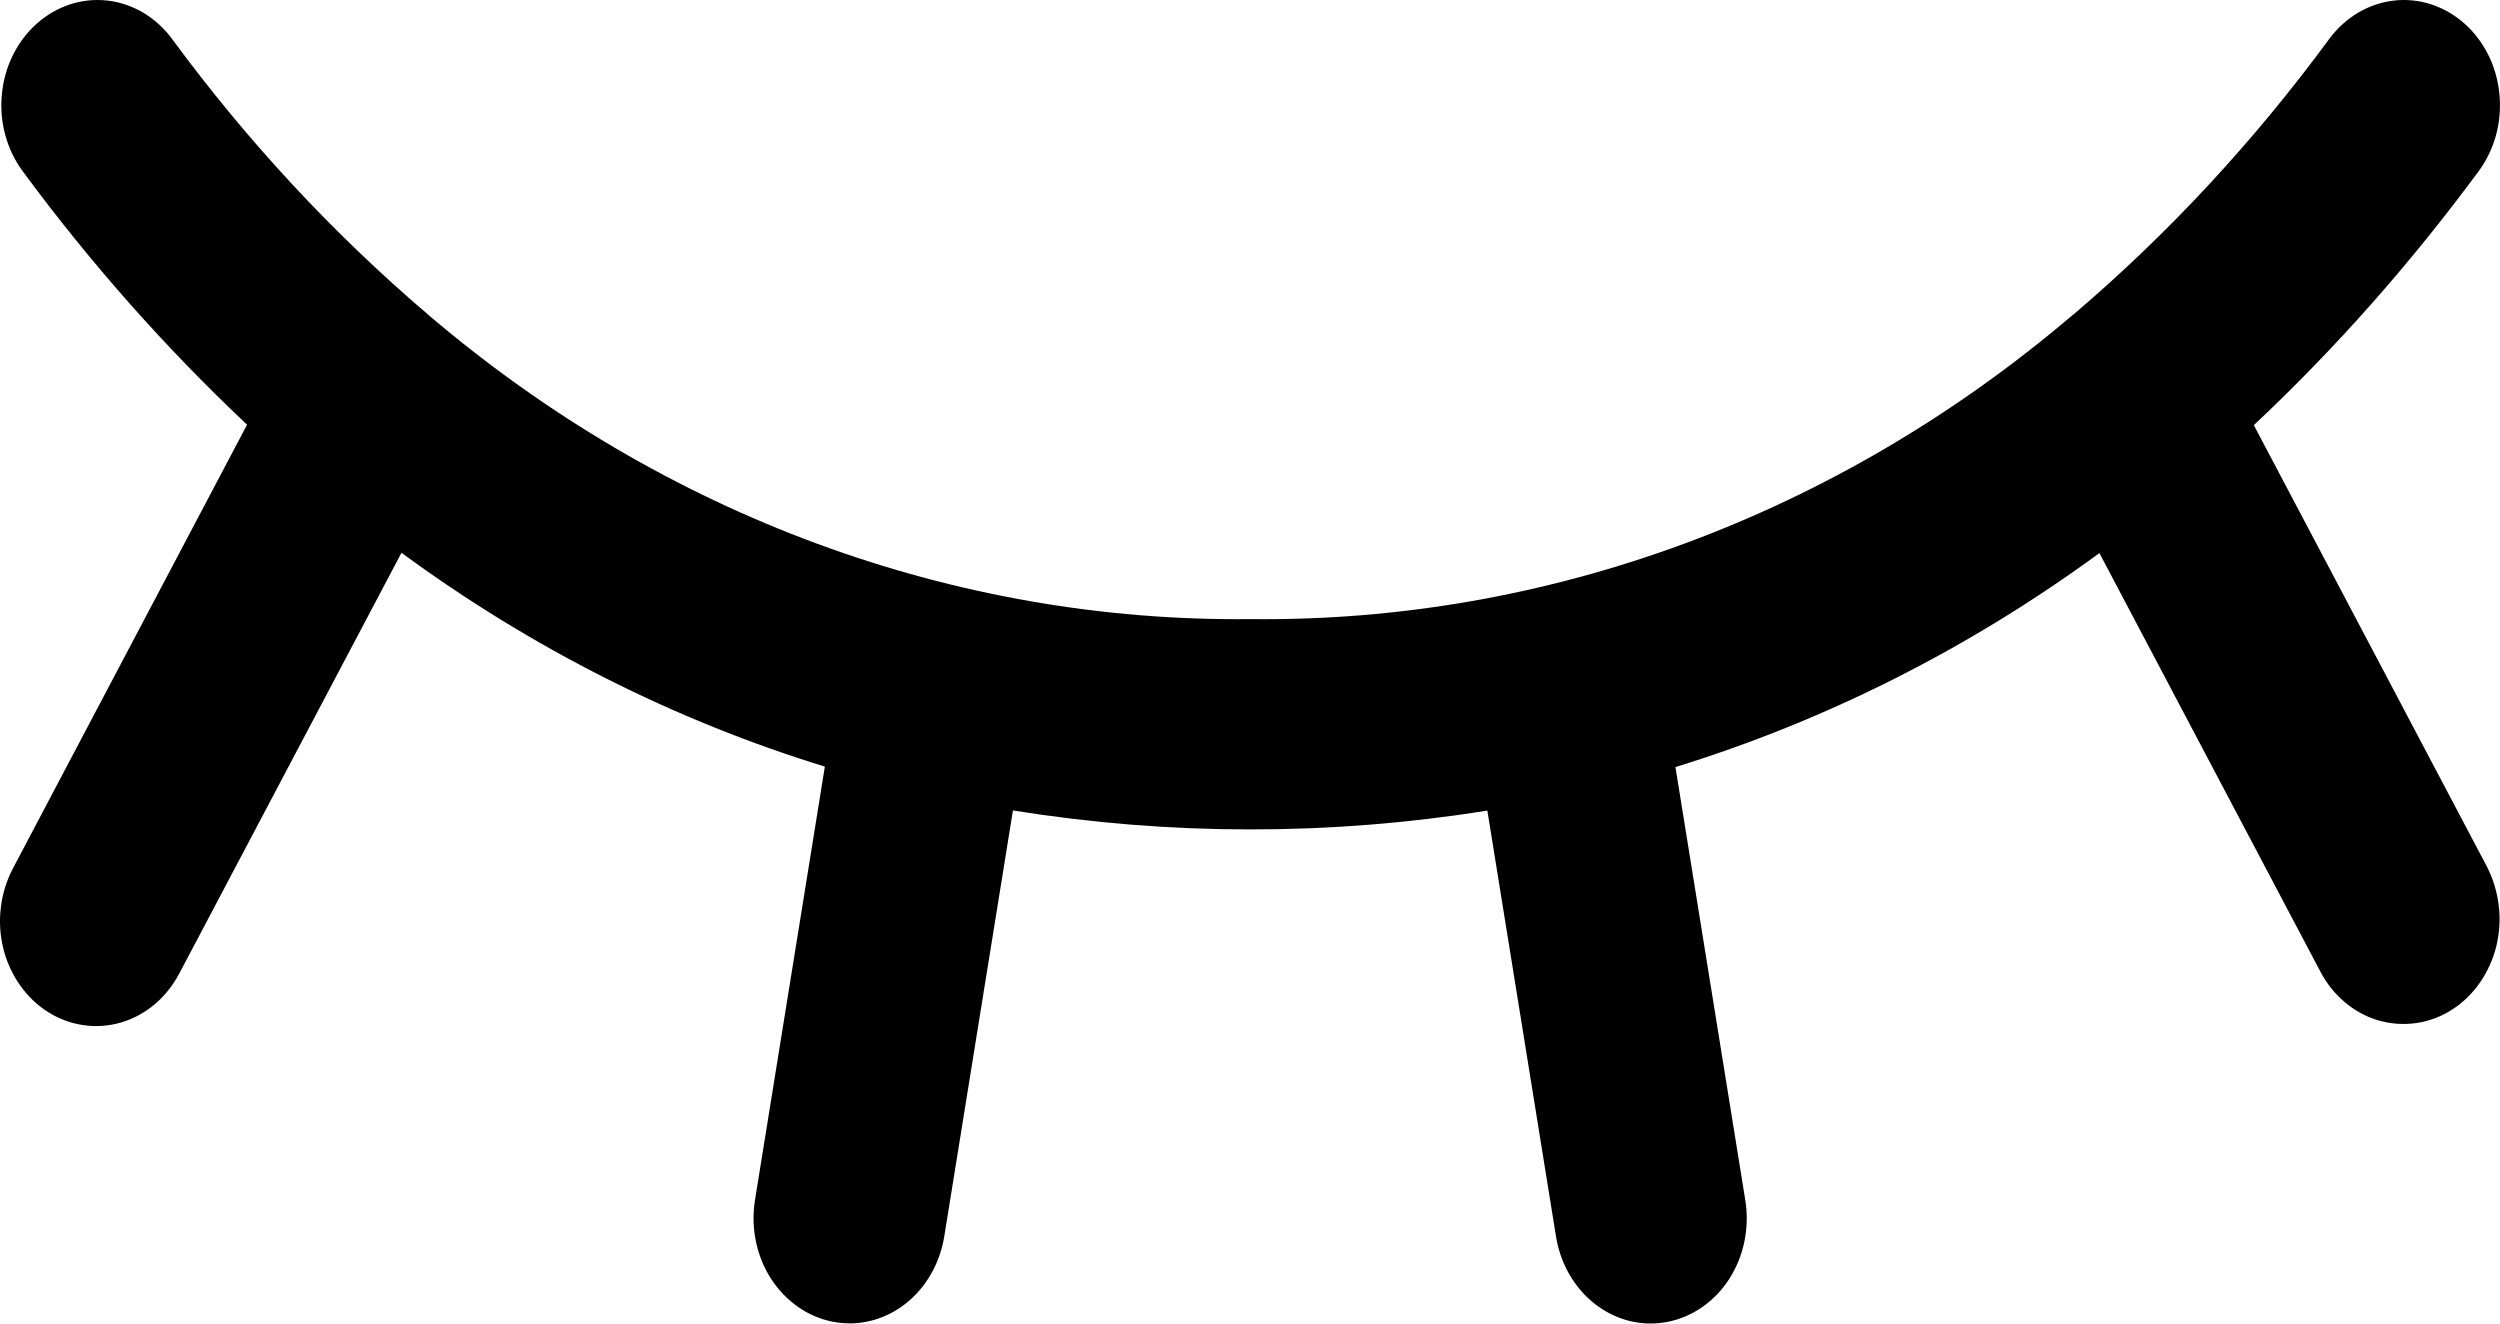 <svg width="17" height="9" viewBox="0 0 17 9" fill="none" xmlns="http://www.w3.org/2000/svg">
<path d="M16.91 5.891C16.952 5.973 16.98 6.062 16.991 6.155C17.003 6.248 16.997 6.343 16.975 6.434C16.953 6.524 16.914 6.609 16.862 6.684C16.81 6.758 16.745 6.821 16.67 6.868C16.596 6.915 16.514 6.945 16.429 6.957C16.344 6.969 16.257 6.963 16.174 6.939C16.091 6.915 16.014 6.873 15.946 6.816C15.878 6.759 15.82 6.687 15.778 6.606L14.276 3.761C13.391 4.409 12.418 4.9 11.393 5.216L11.868 8.161C11.898 8.348 11.859 8.54 11.76 8.695C11.661 8.85 11.509 8.956 11.338 8.989C11.3 8.996 11.262 9 11.224 9C11.07 9 10.922 8.94 10.804 8.832C10.687 8.724 10.608 8.575 10.581 8.409L10.114 5.512C9.044 5.683 7.958 5.683 6.888 5.511L6.421 8.408C6.394 8.573 6.315 8.723 6.198 8.831C6.08 8.939 5.932 8.999 5.778 8.999C5.74 8.999 5.702 8.995 5.664 8.988C5.493 8.955 5.342 8.849 5.242 8.694C5.143 8.539 5.104 8.347 5.134 8.16L5.609 5.213C4.585 4.898 3.613 4.407 2.73 3.759L1.219 6.62C1.176 6.701 1.119 6.773 1.051 6.83C0.983 6.887 0.905 6.929 0.823 6.953C0.74 6.977 0.653 6.984 0.568 6.971C0.483 6.959 0.401 6.929 0.327 6.882C0.252 6.835 0.187 6.772 0.135 6.698C0.083 6.623 0.044 6.538 0.022 6.448C5.33816e-05 6.357 -0.006 6.262 0.006 6.169C0.017 6.076 0.045 5.987 0.088 5.905L1.68 2.888C1.125 2.365 0.614 1.788 0.154 1.164C0.045 1.016 -0.006 0.828 0.013 0.639C0.031 0.451 0.117 0.278 0.252 0.159C0.387 0.04 0.559 -0.016 0.732 0.004C0.904 0.024 1.062 0.118 1.171 0.266C1.681 0.96 2.264 1.587 2.906 2.135C2.911 2.139 2.916 2.143 2.921 2.148C4.516 3.505 6.484 4.232 8.505 4.21C10.525 4.232 12.492 3.505 14.087 2.148C14.091 2.145 14.095 2.141 14.1 2.138C14.744 1.59 15.327 0.961 15.838 0.266C15.947 0.118 16.105 0.024 16.278 0.004C16.45 -0.016 16.622 0.04 16.757 0.159C16.892 0.278 16.978 0.451 16.996 0.639C17.015 0.828 16.964 1.016 16.855 1.164C16.394 1.789 15.883 2.368 15.326 2.891L16.91 5.891Z" fill="black"/>
</svg>
